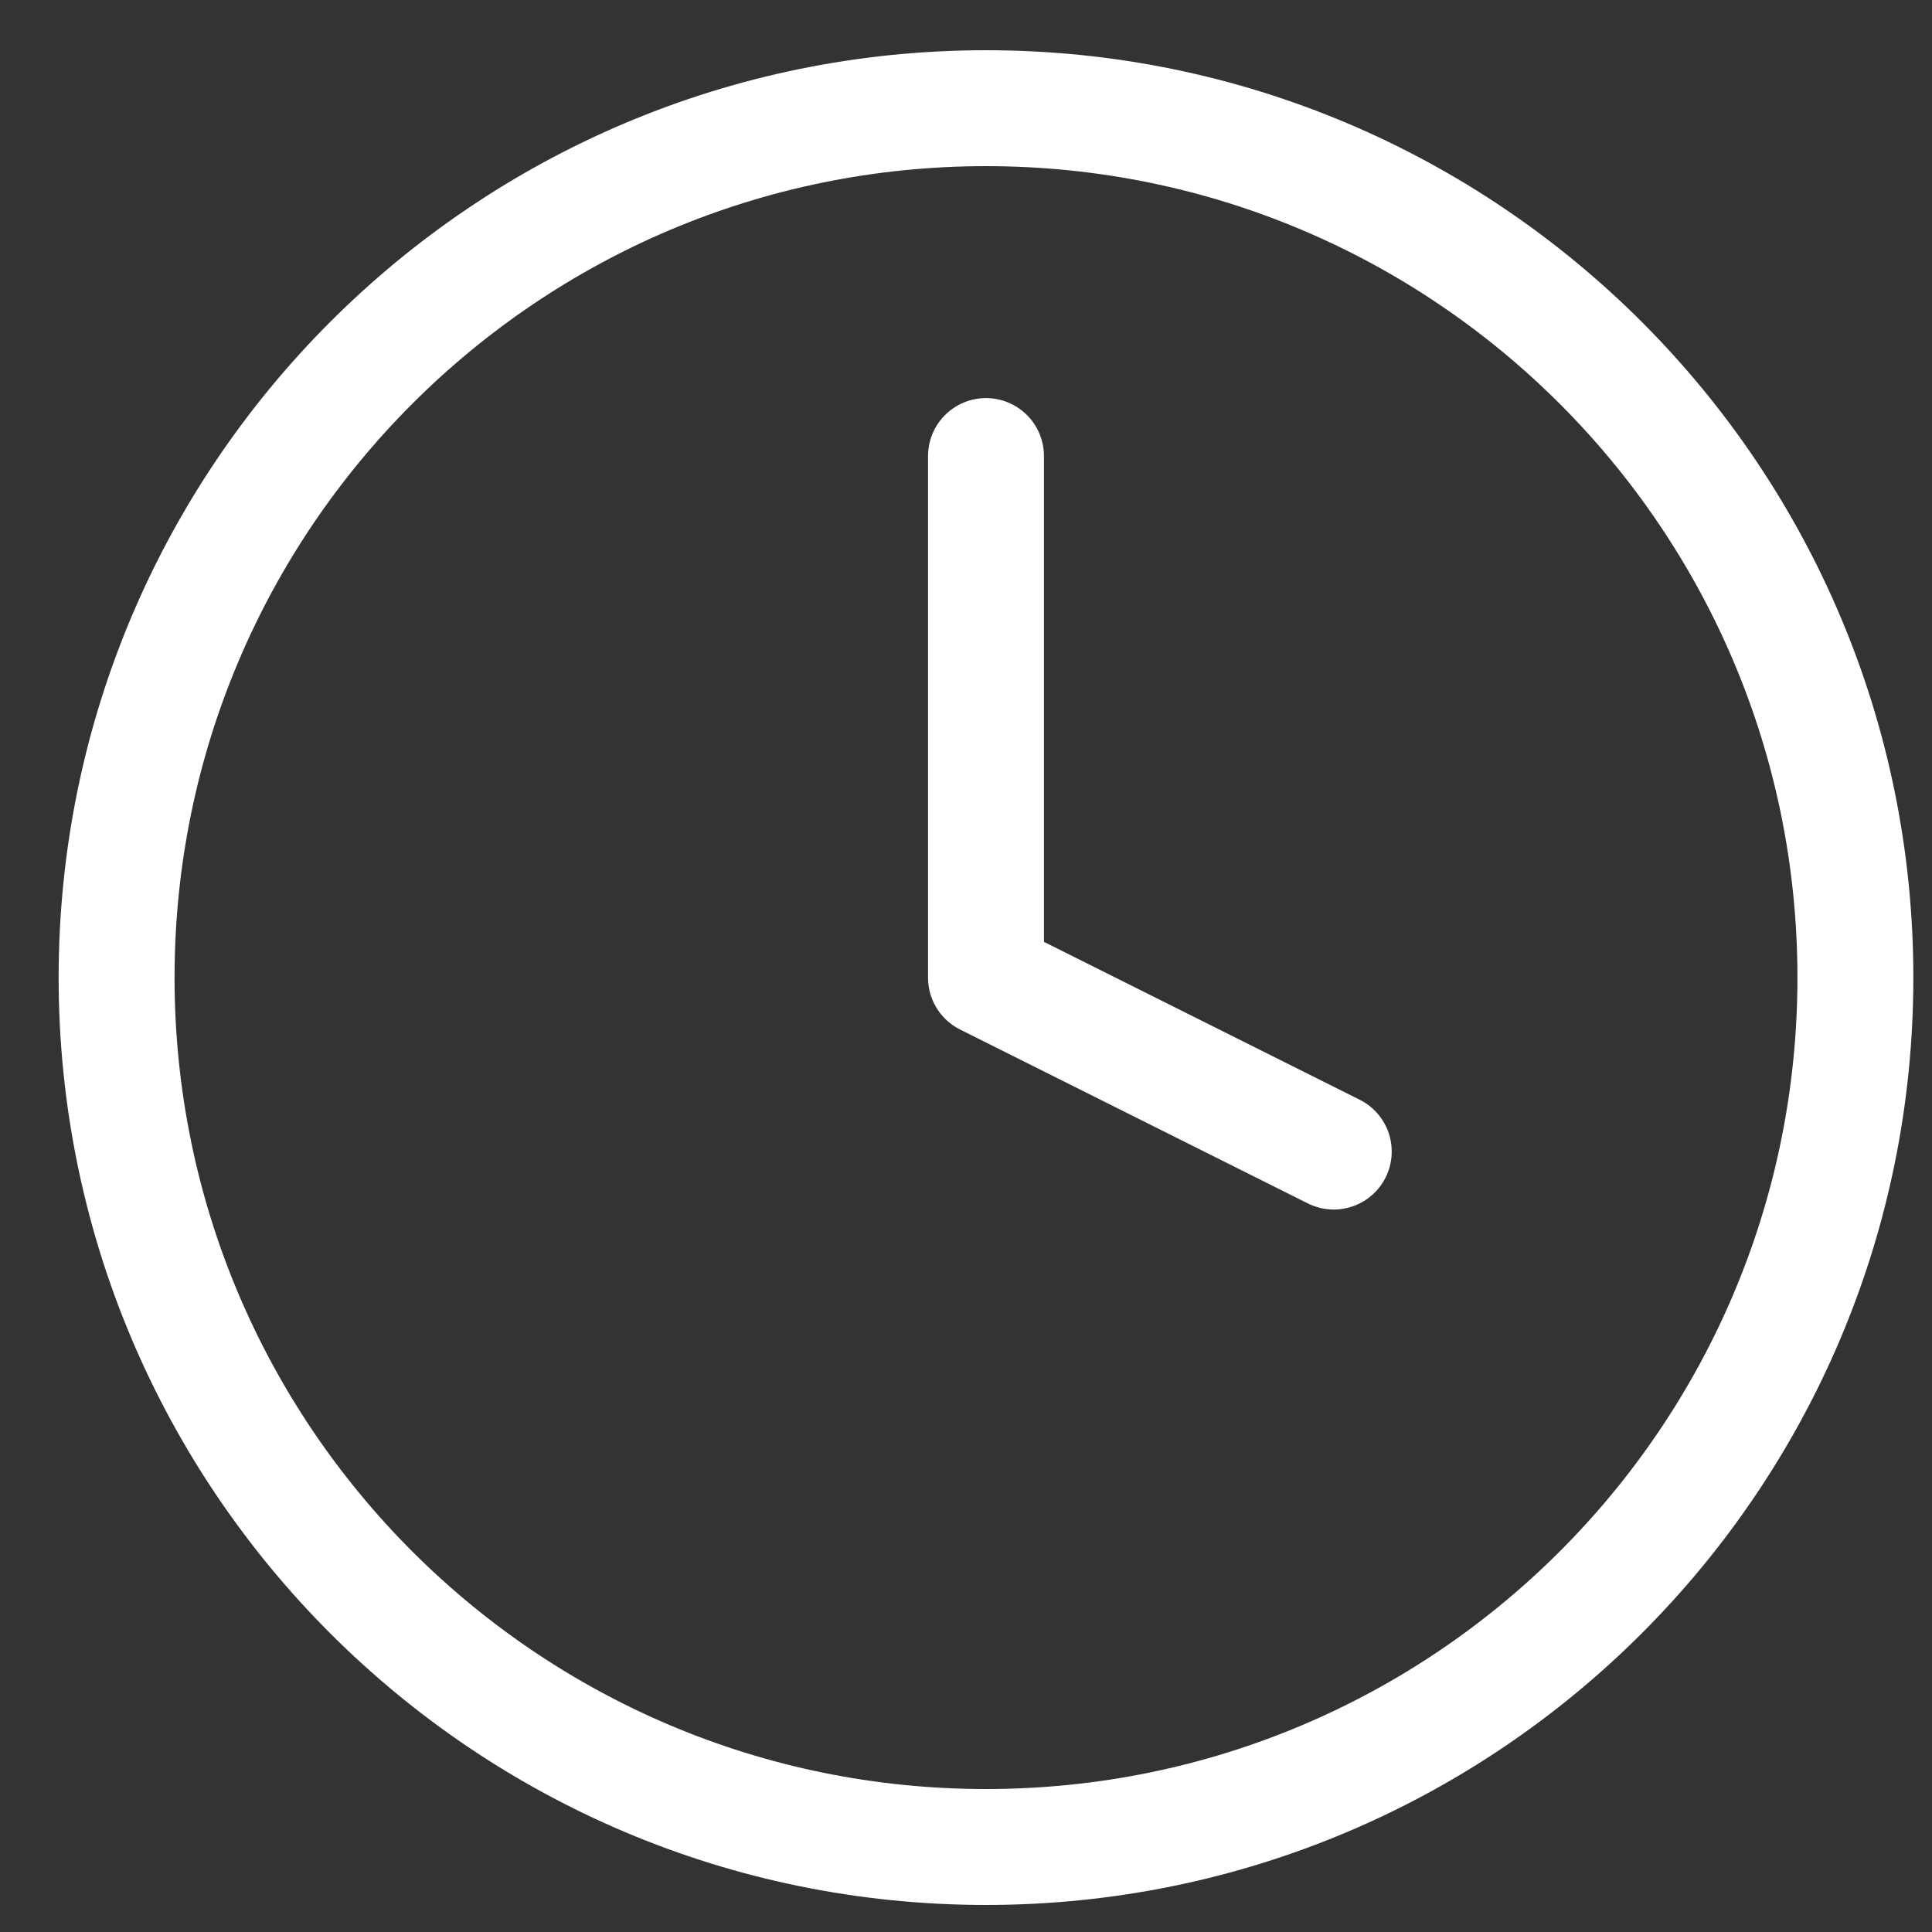 <svg width="20" height="20" viewBox="0 0 20 20" fill="none" xmlns="http://www.w3.org/2000/svg">
<rect x="0" y="0" width="20" height="20" fill="#333333" stroke="none"/>
<path d="M10.207 19.12C15.178 19.12 19.207 15.091 19.207 10.12C19.207 5.15 15.178 1.12 10.207 1.12C5.236 1.12 1.207 5.15 1.207 10.12C1.207 15.091 5.236 19.12 10.207 19.12Z" stroke="white" stroke-width="1.2" stroke-linecap="round" stroke-linejoin="round"/>
<path d="M10.207 4.721V10.121L13.807 11.921" stroke="white" stroke-width="1.2" stroke-linecap="round" stroke-linejoin="round"/>
</svg>
